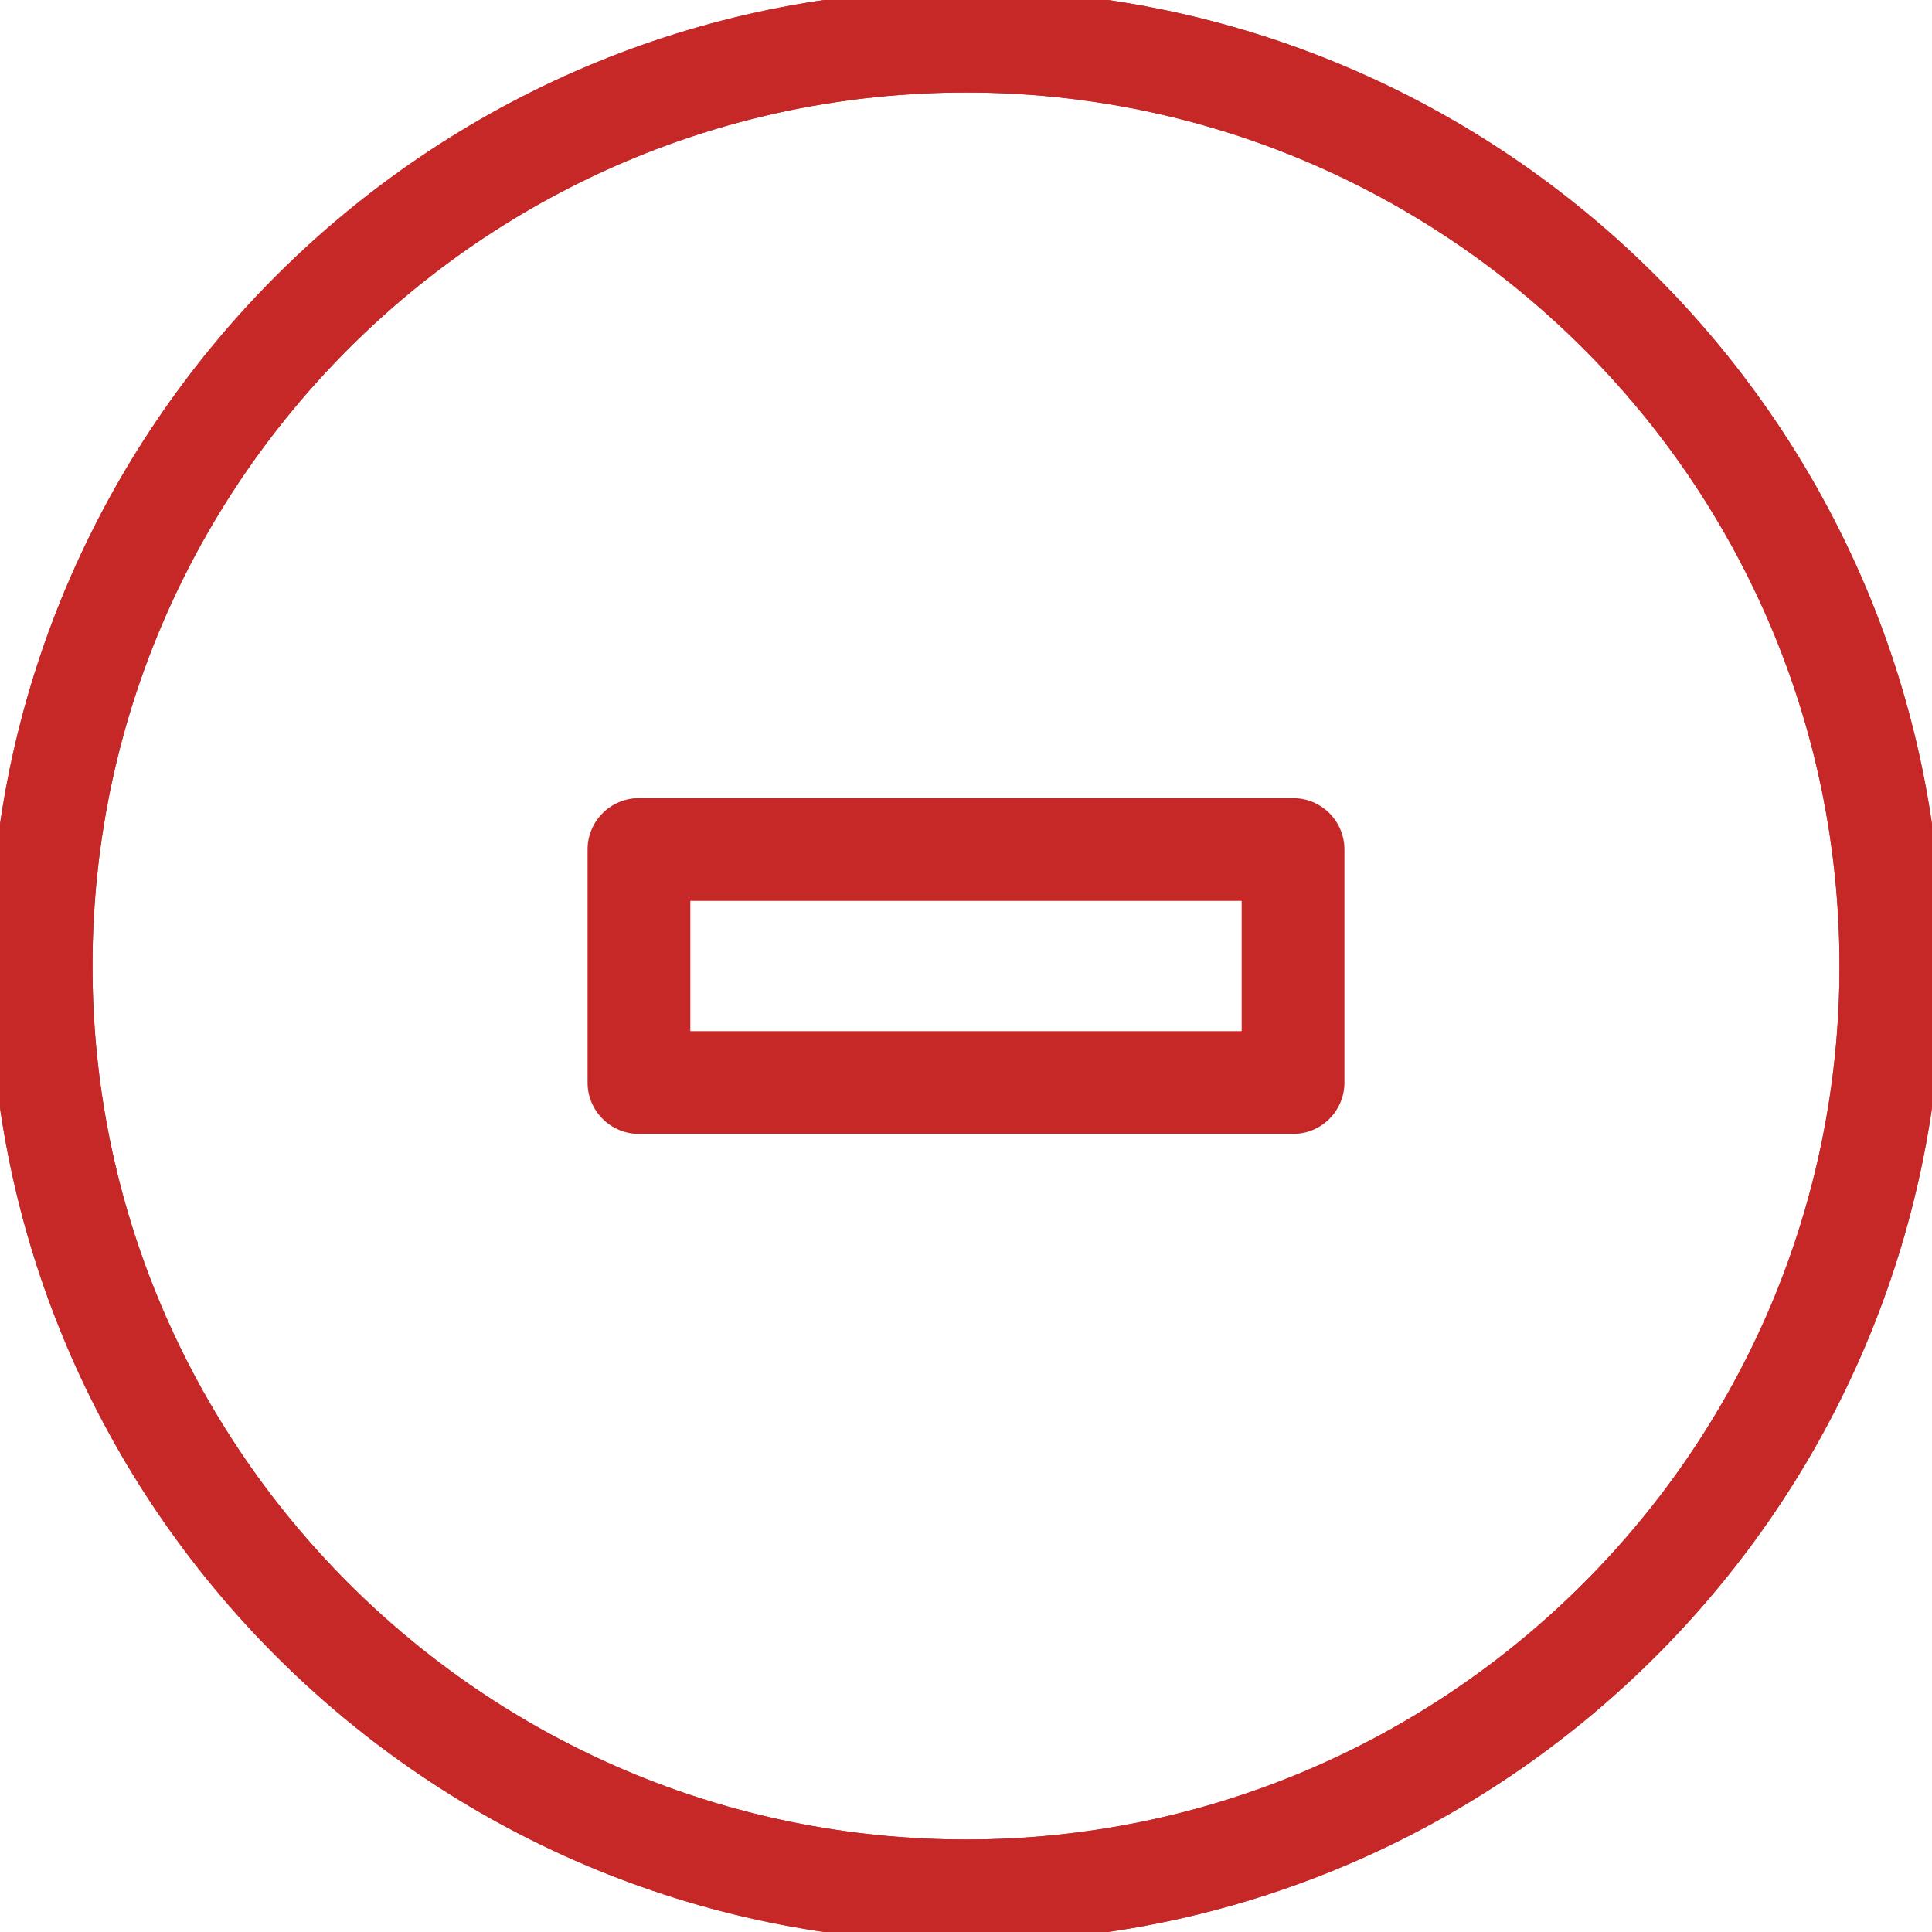<?xml version="1.0" encoding="utf-8"?>
<!-- Generator: Adobe Illustrator 17.0.0, SVG Export Plug-In . SVG Version: 6.00 Build 0)  -->
<!DOCTYPE svg PUBLIC "-//W3C//DTD SVG 1.1//EN" "http://www.w3.org/Graphics/SVG/1.1/DTD/svg11.dtd">
<svg version="1.1"
	 id="svg2" sodipodi:docname="less.svg" inkscape:version="0.91 r13725" xmlns:sodipodi="http://sodipodi.sourceforge.net/DTD/sodipodi-0.dtd" xmlns:dc="http://purl.org/dc/elements/1.1/" xmlns:inkscape="http://www.inkscape.org/namespaces/inkscape" xmlns:svg="http://www.w3.org/2000/svg" xmlns:cc="http://creativecommons.org/ns#" xmlns:rdf="http://www.w3.org/1999/02/22-rdf-syntax-ns#"
	 xmlns="http://www.w3.org/2000/svg" xmlns:xlink="http://www.w3.org/1999/xlink" x="0px" y="0px" width="37.6px" height="37.6px"
	 viewBox="0 0 37.6 37.6" enable-background="new 0 0 37.6 37.6" xml:space="preserve">
<sodipodi:namedview  id="base" inkscape:window-x="-8" inkscape:window-y="-8" inkscape:window-width="1366" inkscape:window-height="705" fit-margin-right="0" inkscape:pageopacity="0.0" inkscape:pageshadow="2" fit-margin-bottom="0" inkscape:current-layer="g4572" inkscape:document-units="px" inkscape:window-maximized="1" fit-margin-top="0" inkscape:cy="116.91812" showgrid="false" bordercolor="#666666" inkscape:cx="697.73584" borderopacity="1.0" inkscape:zoom="0.49497475" pagecolor="#ffffff" fit-margin-left="0">
	</sodipodi:namedview>
<g id="layer1" transform="translate(-147.288,-505.352)" inkscape:groupmode="layer" inkscape:label="Layer 1">
	<g id="g4572" transform="translate(45.615,492.852)">
		<g id="circle4182">
			<path fill="#C62828" d="M120.473,50.3c-10.477,0-19-8.523-19-19s8.523-19,19-19s19,8.523,19,19S130.95,50.3,120.473,50.3z
				 M120.473,14.3c-9.374,0-17,7.626-17,17s7.626,17,17,17s17-7.626,17-17S129.847,14.3,120.473,14.3z"/>
		</g>
		<g id="circle4184">
			<path fill="#C62828" d="M120.473,50.3c-10.477,0-19-8.523-19-19s8.523-19,19-19s19,8.523,19,19S130.95,50.3,120.473,50.3z
				 M120.473,14.3c-9.374,0-17,7.626-17,17s7.626,17,17,17s17-7.626,17-17S129.847,14.3,120.473,14.3z"/>
		</g>
		<g id="rect4186">
			<path fill="#C62828" d="M126.838,34.568h-12.73c-0.552,0-1-0.447-1-1v-4.535c0-0.552,0.448-1,1-1h12.73c0.553,0,1,0.448,1,1
				v4.535C127.838,34.12,127.391,34.568,126.838,34.568z M115.108,32.568h10.73v-2.535h-10.73V32.568z"/>
		</g>
	</g>
</g>
</svg>
